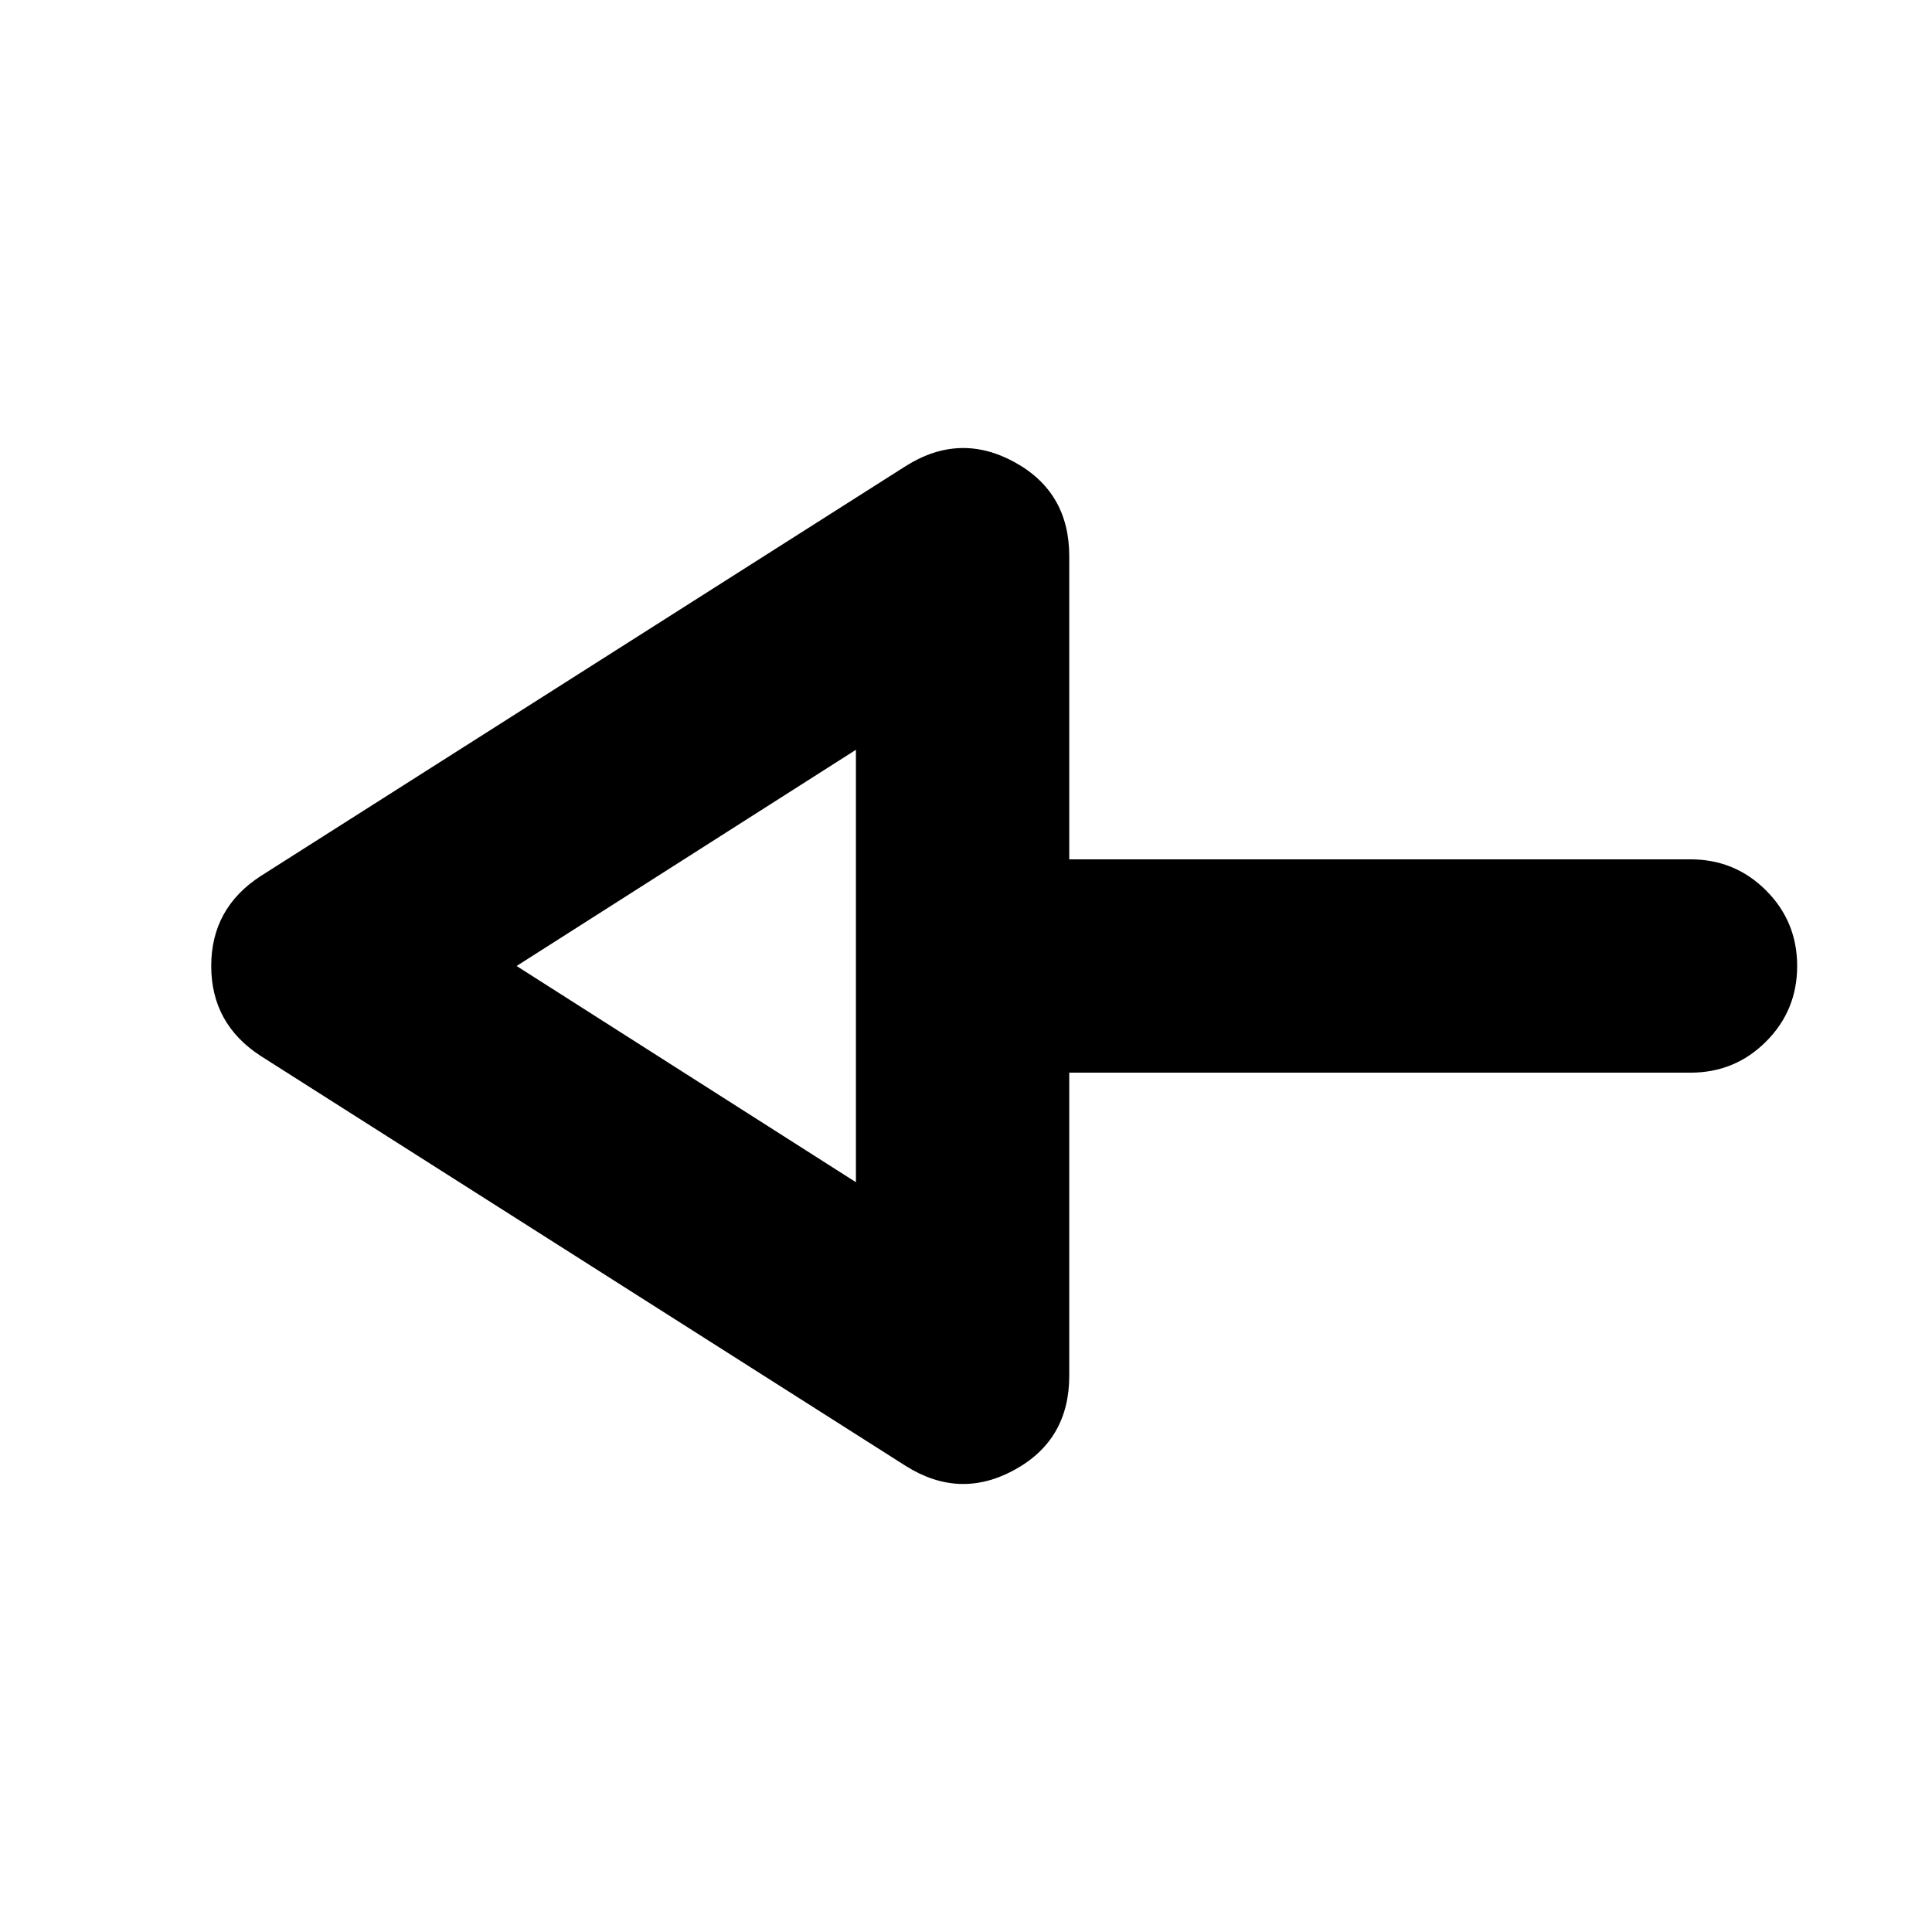 <svg xmlns="http://www.w3.org/2000/svg" height="24" viewBox="0 -960 960 960" width="24"><path d="M449.956-231.652 129.609-435.26q-24.653-15.957-24.653-44.74t24.653-44.74l320.347-203.608q26.783-16.957 54.066-2.065 27.283 14.891 27.283 46.804v150.608H840q22.087 0 37.544 15.457 15.457 15.457 15.457 37.544 0 22.087-15.457 37.544-15.457 15.457-37.544 15.457H531.305v150.608q0 31.913-27.283 46.804-27.283 14.892-54.066-2.065Zm-24.652-140.915v-214.866L256.697-480l168.607 107.433Zm0-107.433Z"/></svg>